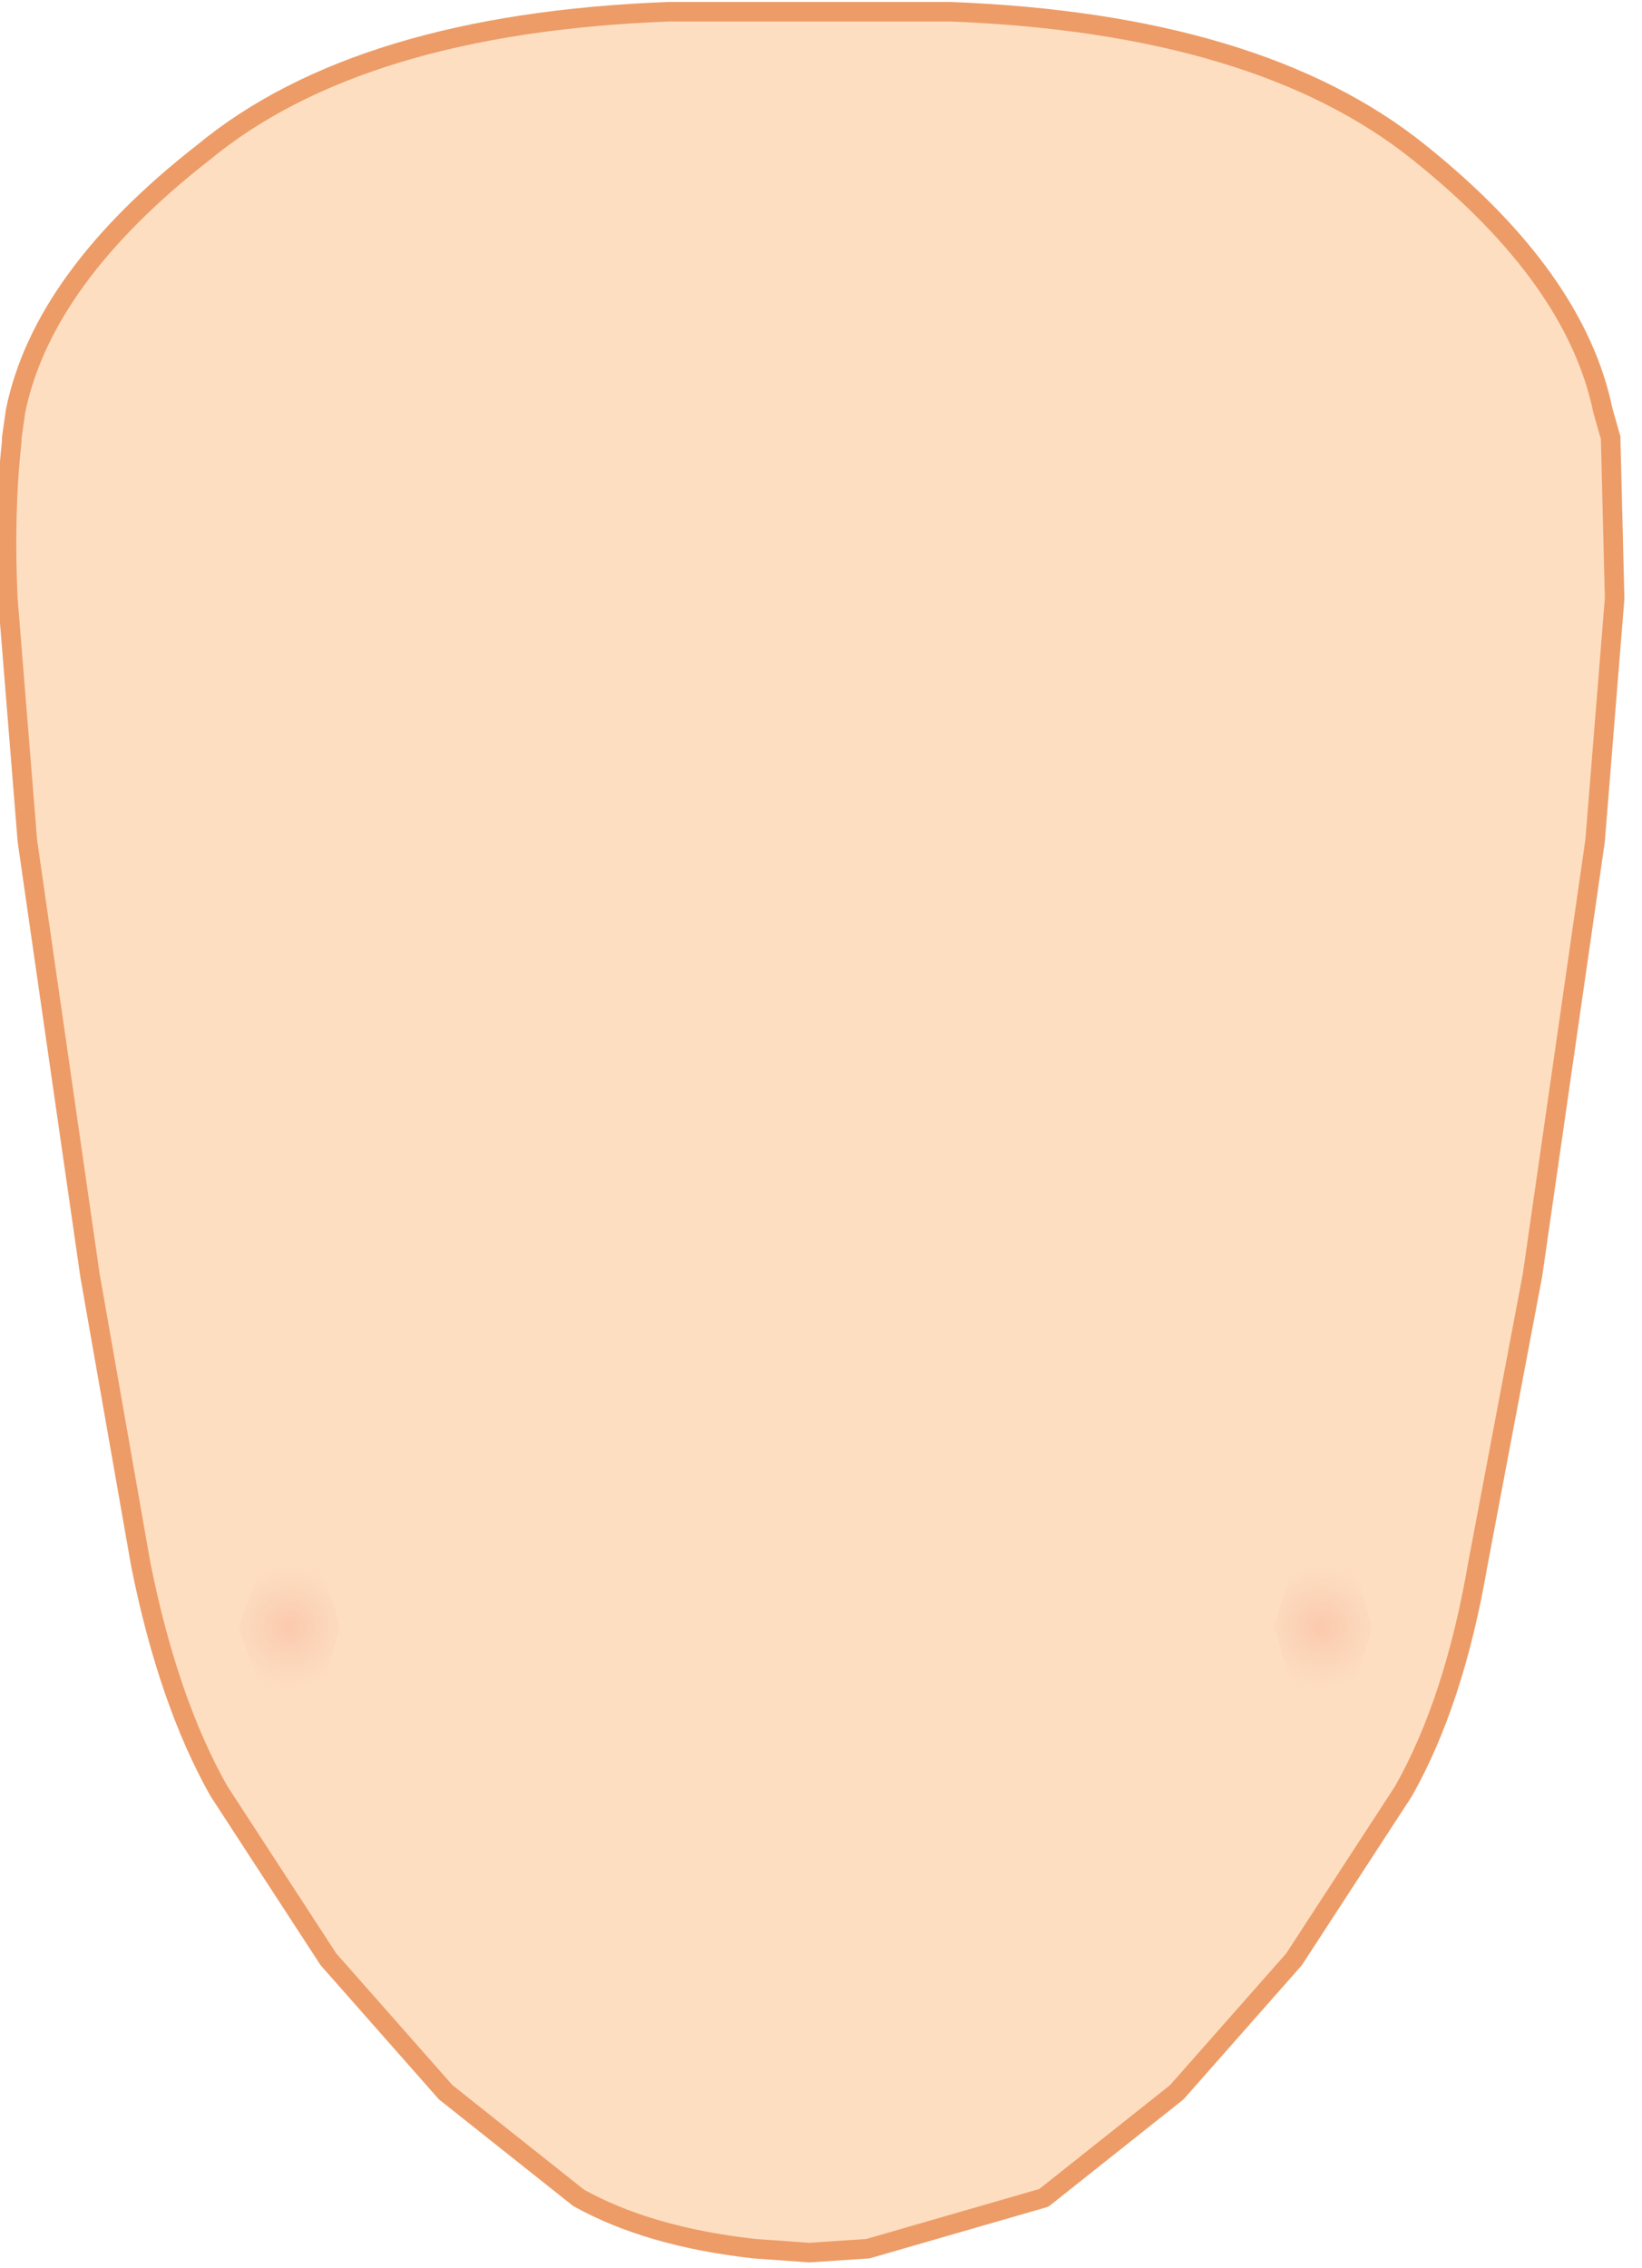 <?xml version="1.0" encoding="utf-8"?>
<svg version="1.1" id="Layer_1"
xmlns="http://www.w3.org/2000/svg"
xmlns:xlink="http://www.w3.org/1999/xlink"
xmlns:author="http://www.sothink.com"
width="21px" height="29px"
xml:space="preserve">
<g id="73" transform="matrix(1, 0, 0, 1, -59.85, -17.3)">
<path style="fill:#FEDEC1;fill-opacity:1" d="M80.5,24.95L80.25 28.05L79.45 33.6L78.75 37.3Q78.45 39.05 77.8 40.2L76.4 42.35L74.9 44.05L73.2 45.4L70.95 46.05L70.2 46.1L69.5 46.05Q68.15 45.9 67.25 45.4L65.55 44.05L64.05 42.35L62.65 40.2Q62 39.05 61.65 37.3L61 33.6L60.2 28.05L59.95 24.95Q59.9 23.85 60 22.95L60 22.9L60.05 22.55Q60.4 20.85 62.45 19.25Q64.45 17.6 68.4 17.45L70.2 17.45L72 17.45Q75.95 17.6 78 19.25Q80 20.85 80.35 22.55L80.45 22.9L80.45 22.95L80.5 24.95" />
<path style="fill:none;stroke-width:0.25;stroke-linecap:round;stroke-linejoin:round;stroke-miterlimit:3;stroke:#ED9C67;stroke-opacity:1" d="M80.45,22.95L80.45 22.9L80.35 22.55Q80 20.85 78 19.25Q75.95 17.6 72 17.45L70.2 17.45L68.4 17.45Q64.45 17.6 62.45 19.25Q60.4 20.85 60.05 22.55L60 22.9L60 22.95Q59.9 23.85 59.95 24.95L60.2 28.05L61 33.6L61.65 37.3Q62 39.05 62.65 40.2L64.05 42.35L65.55 44.05L67.25 45.4Q68.15 45.9 69.5 46.05L70.2 46.1L70.95 46.05L73.2 45.4L74.9 44.05L76.4 42.35L77.8 40.2Q78.45 39.05 78.75 37.3L79.45 33.6L80.25 28.05L80.5 24.95L80.45 22.95z" />
<radialGradient
id="RadialGradID_323" gradientUnits="userSpaceOnUse" gradientTransform="matrix(0.001, 0, 0, 0.001, 63.55, 38.1)" spreadMethod ="pad" cx="0" cy="0" r="819.2" fx="0" fy="0" >
<stop  offset="0"  style="stop-color:#F7896F;stop-opacity:0.251" />
<stop  offset="1"  style="stop-color:#E1A293;stop-opacity:0" />
</radialGradient>
<path style="fill:url(#RadialGradID_323) " d="M63.55,37.05L64 37.4L64.2 38.1L64 38.8L63.55 39.15L63.15 38.8L62.9 38.1L63.15 37.4L63.55 37.05" />
<radialGradient
id="RadialGradID_324" gradientUnits="userSpaceOnUse" gradientTransform="matrix(-0.001, 0, 0, 0.001, 76.75, 38.1)" spreadMethod ="pad" cx="0" cy="0" r="819.2" fx="0" fy="0" >
<stop  offset="0"  style="stop-color:#F7896F;stop-opacity:0.251" />
<stop  offset="1"  style="stop-color:#E1A293;stop-opacity:0" />
</radialGradient>
<path style="fill:url(#RadialGradID_324) " d="M76.15,38.1L76.35 37.4Q76.55 37.05 76.8 37.05L77.2 37.4L77.4 38.1L77.2 38.8L76.8 39.15Q76.55 39.15 76.35 38.8L76.15 38.1" />
</g>
</svg>
